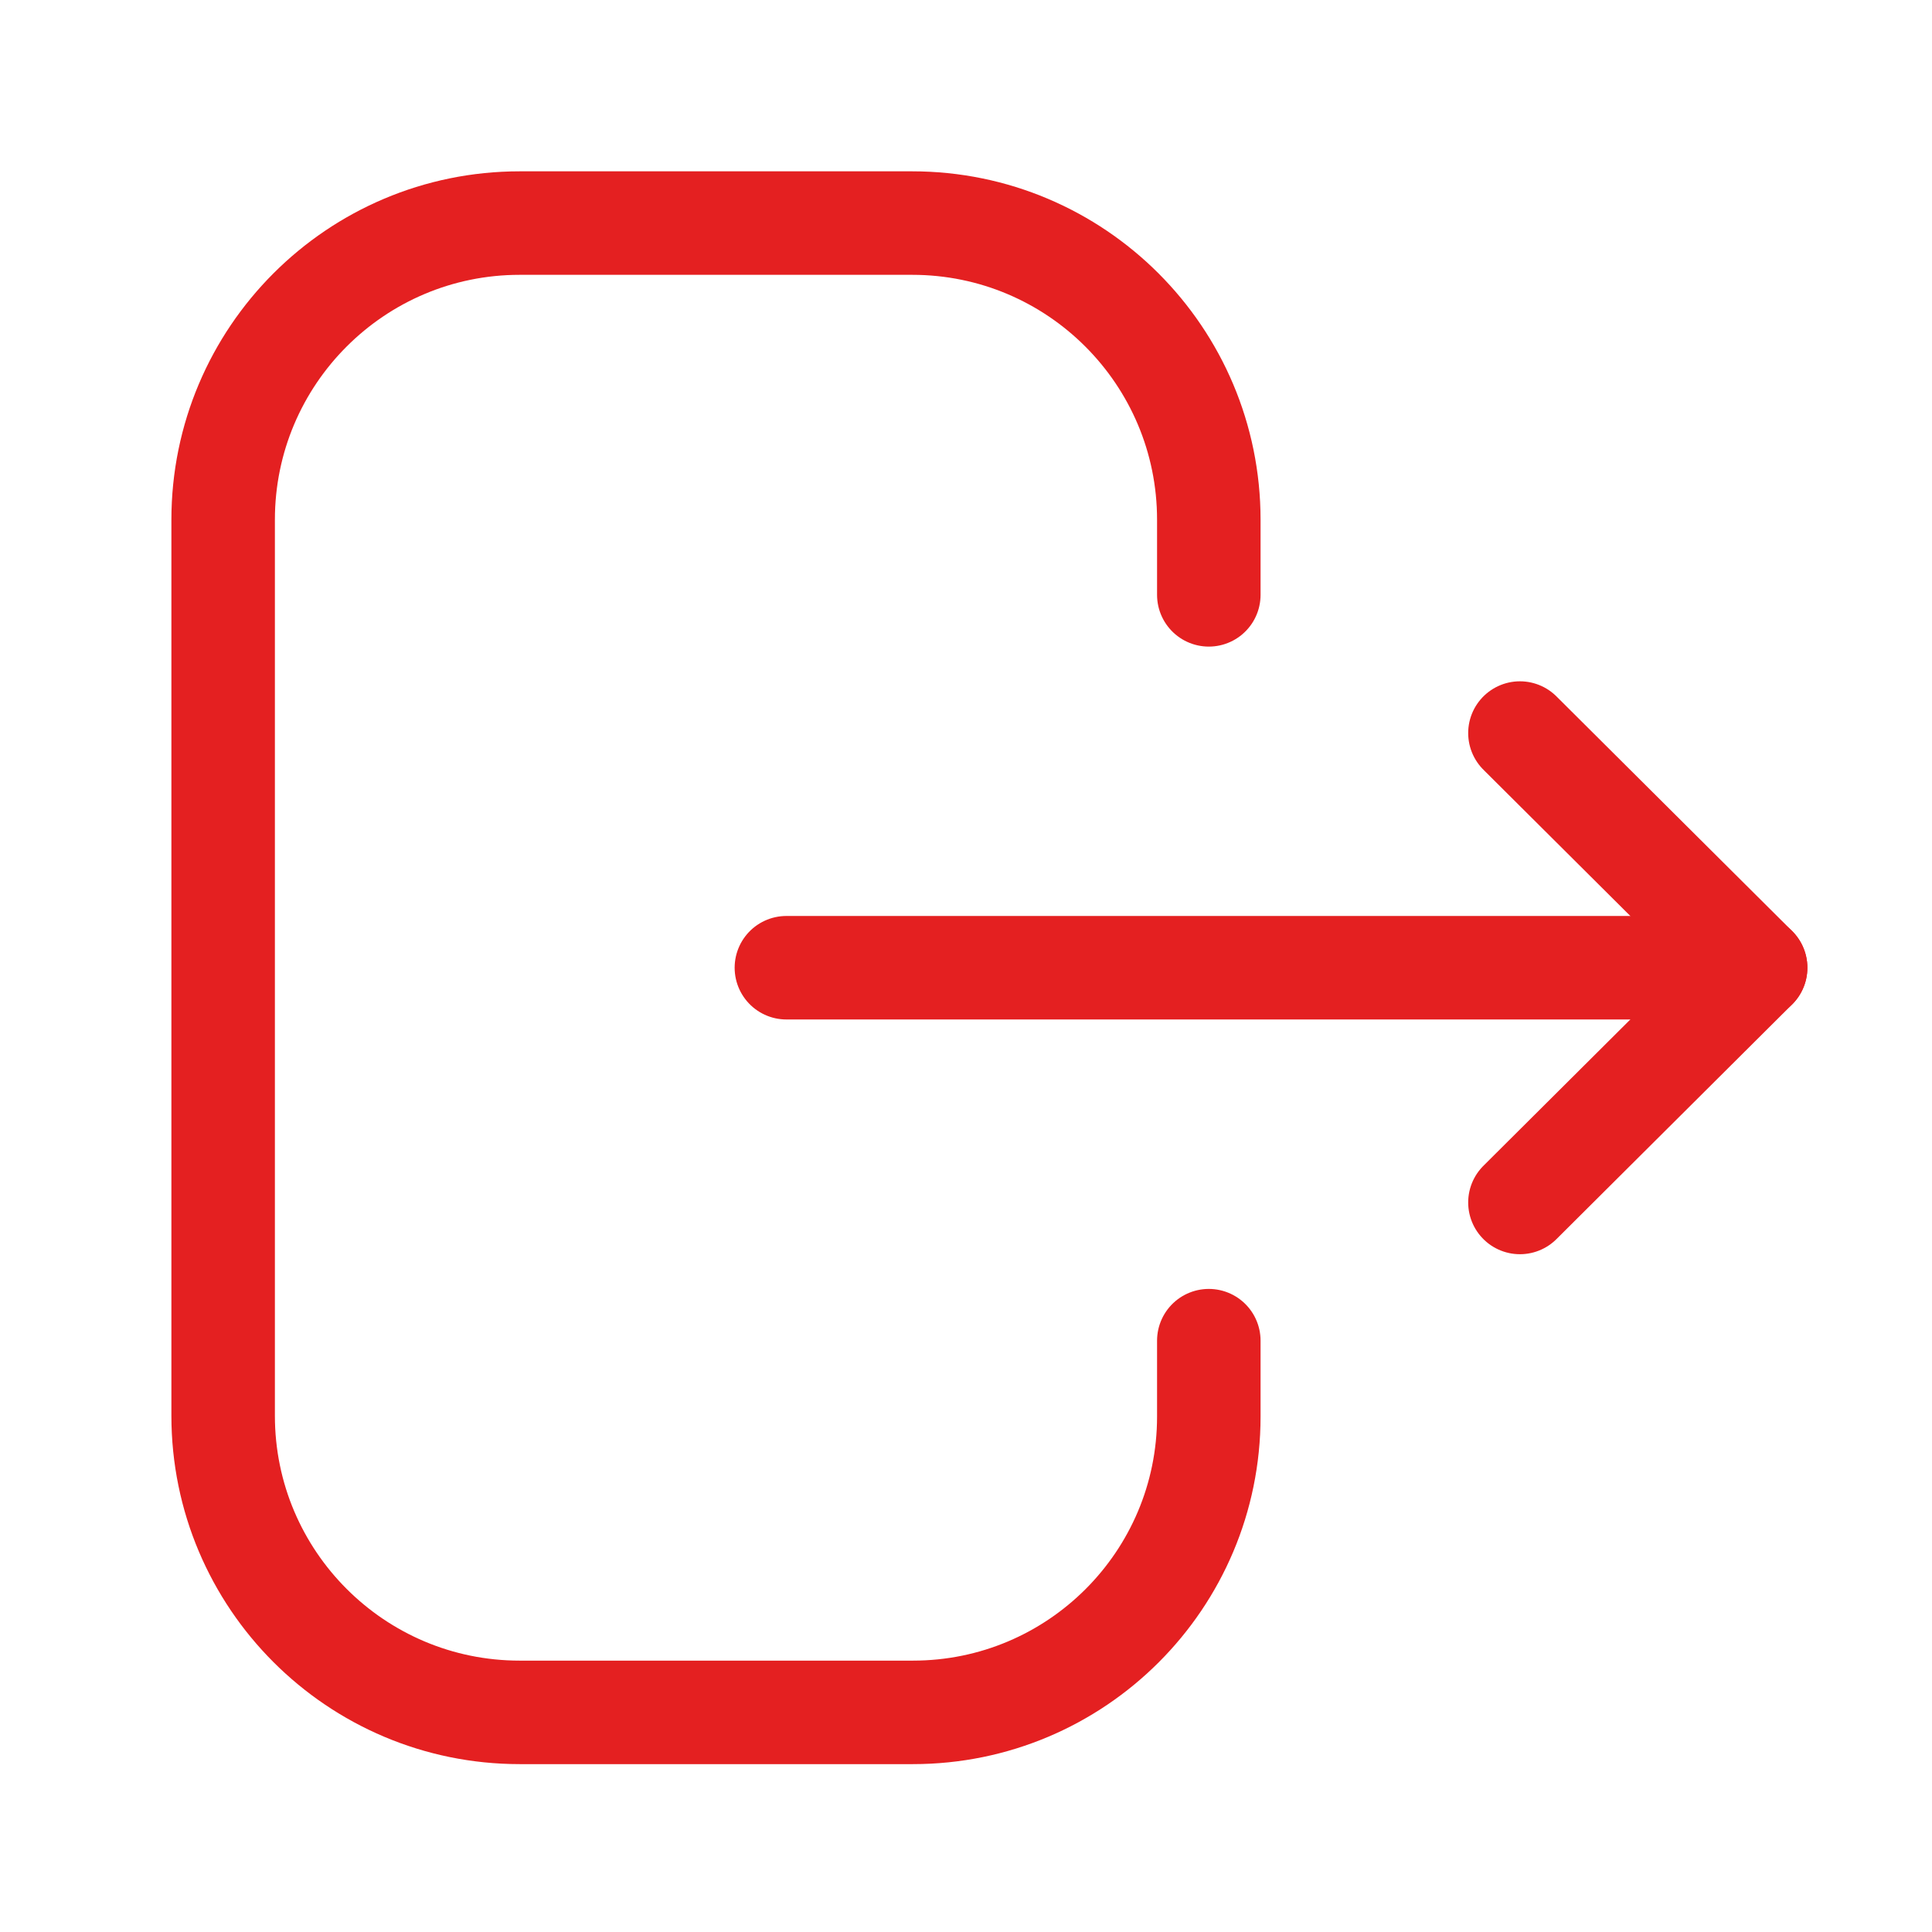 <svg width="28" height="28" viewBox="0 0 28 28" fill="none" xmlns="http://www.w3.org/2000/svg">
<g id="Iconly/Light/Logout">
<g id="Logout">
<path id="Stroke 1" d="M17.519 8.621V7.533C17.519 5.158 15.594 3.233 13.22 3.233H7.532C5.159 3.233 3.234 5.158 3.234 7.533V20.518C3.234 22.892 5.159 24.817 7.532 24.817H13.231C15.598 24.817 17.519 22.898 17.519 20.53V19.43" stroke="#E42021" stroke-width="1.5" stroke-linecap="round" stroke-linejoin="round"/>
<path id="Stroke 3" d="M25.444 14.025H11.397" stroke="#E42021" stroke-width="1.5" stroke-linecap="round" stroke-linejoin="round"/>
<path id="Stroke 5" d="M22.028 10.624L25.444 14.025L22.028 17.427" stroke="#E42021" stroke-width="1.5" stroke-linecap="round" stroke-linejoin="round"/>
</g>
</g>
</svg>
